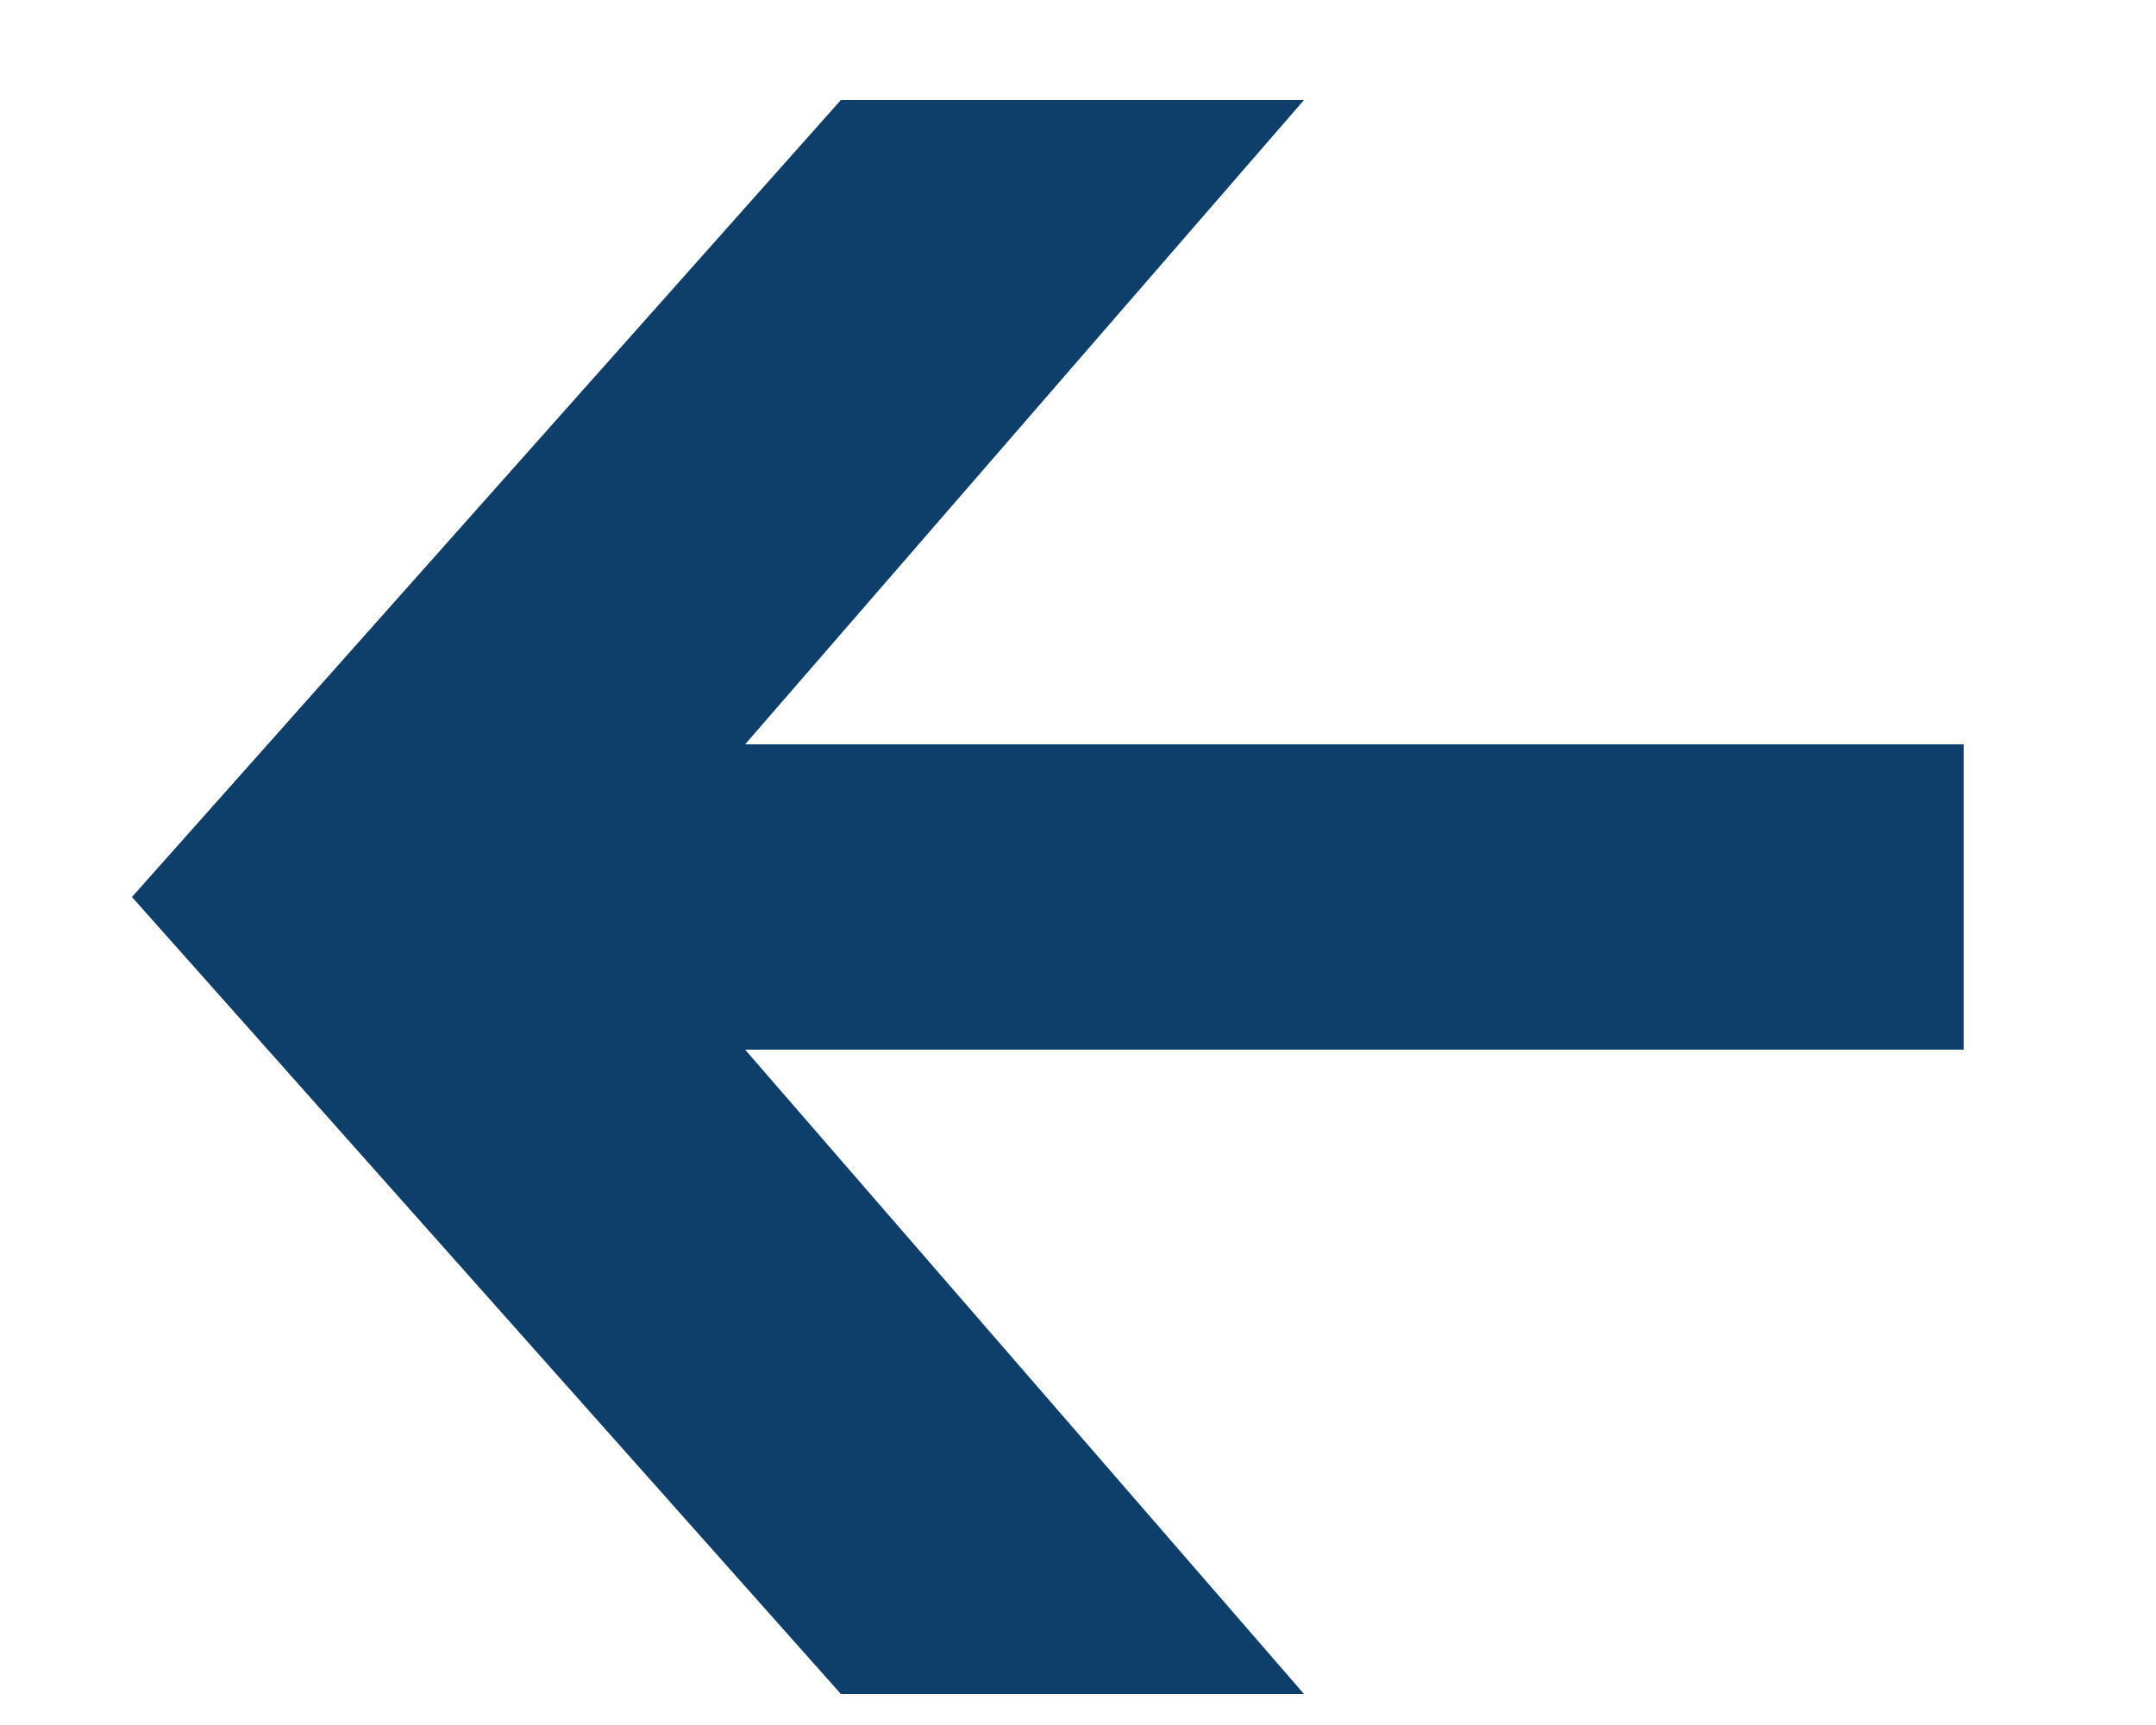 <svg width="10" height="8" viewBox="0 0 10 8" fill="none" xmlns="http://www.w3.org/2000/svg">
<path d="M3.9 7.856H6.048L3.456 4.868H9.108V3.452H3.456L6.048 0.464H3.9L0.612 4.16L3.9 7.856Z" fill="#0E3E6A"/>
</svg>
